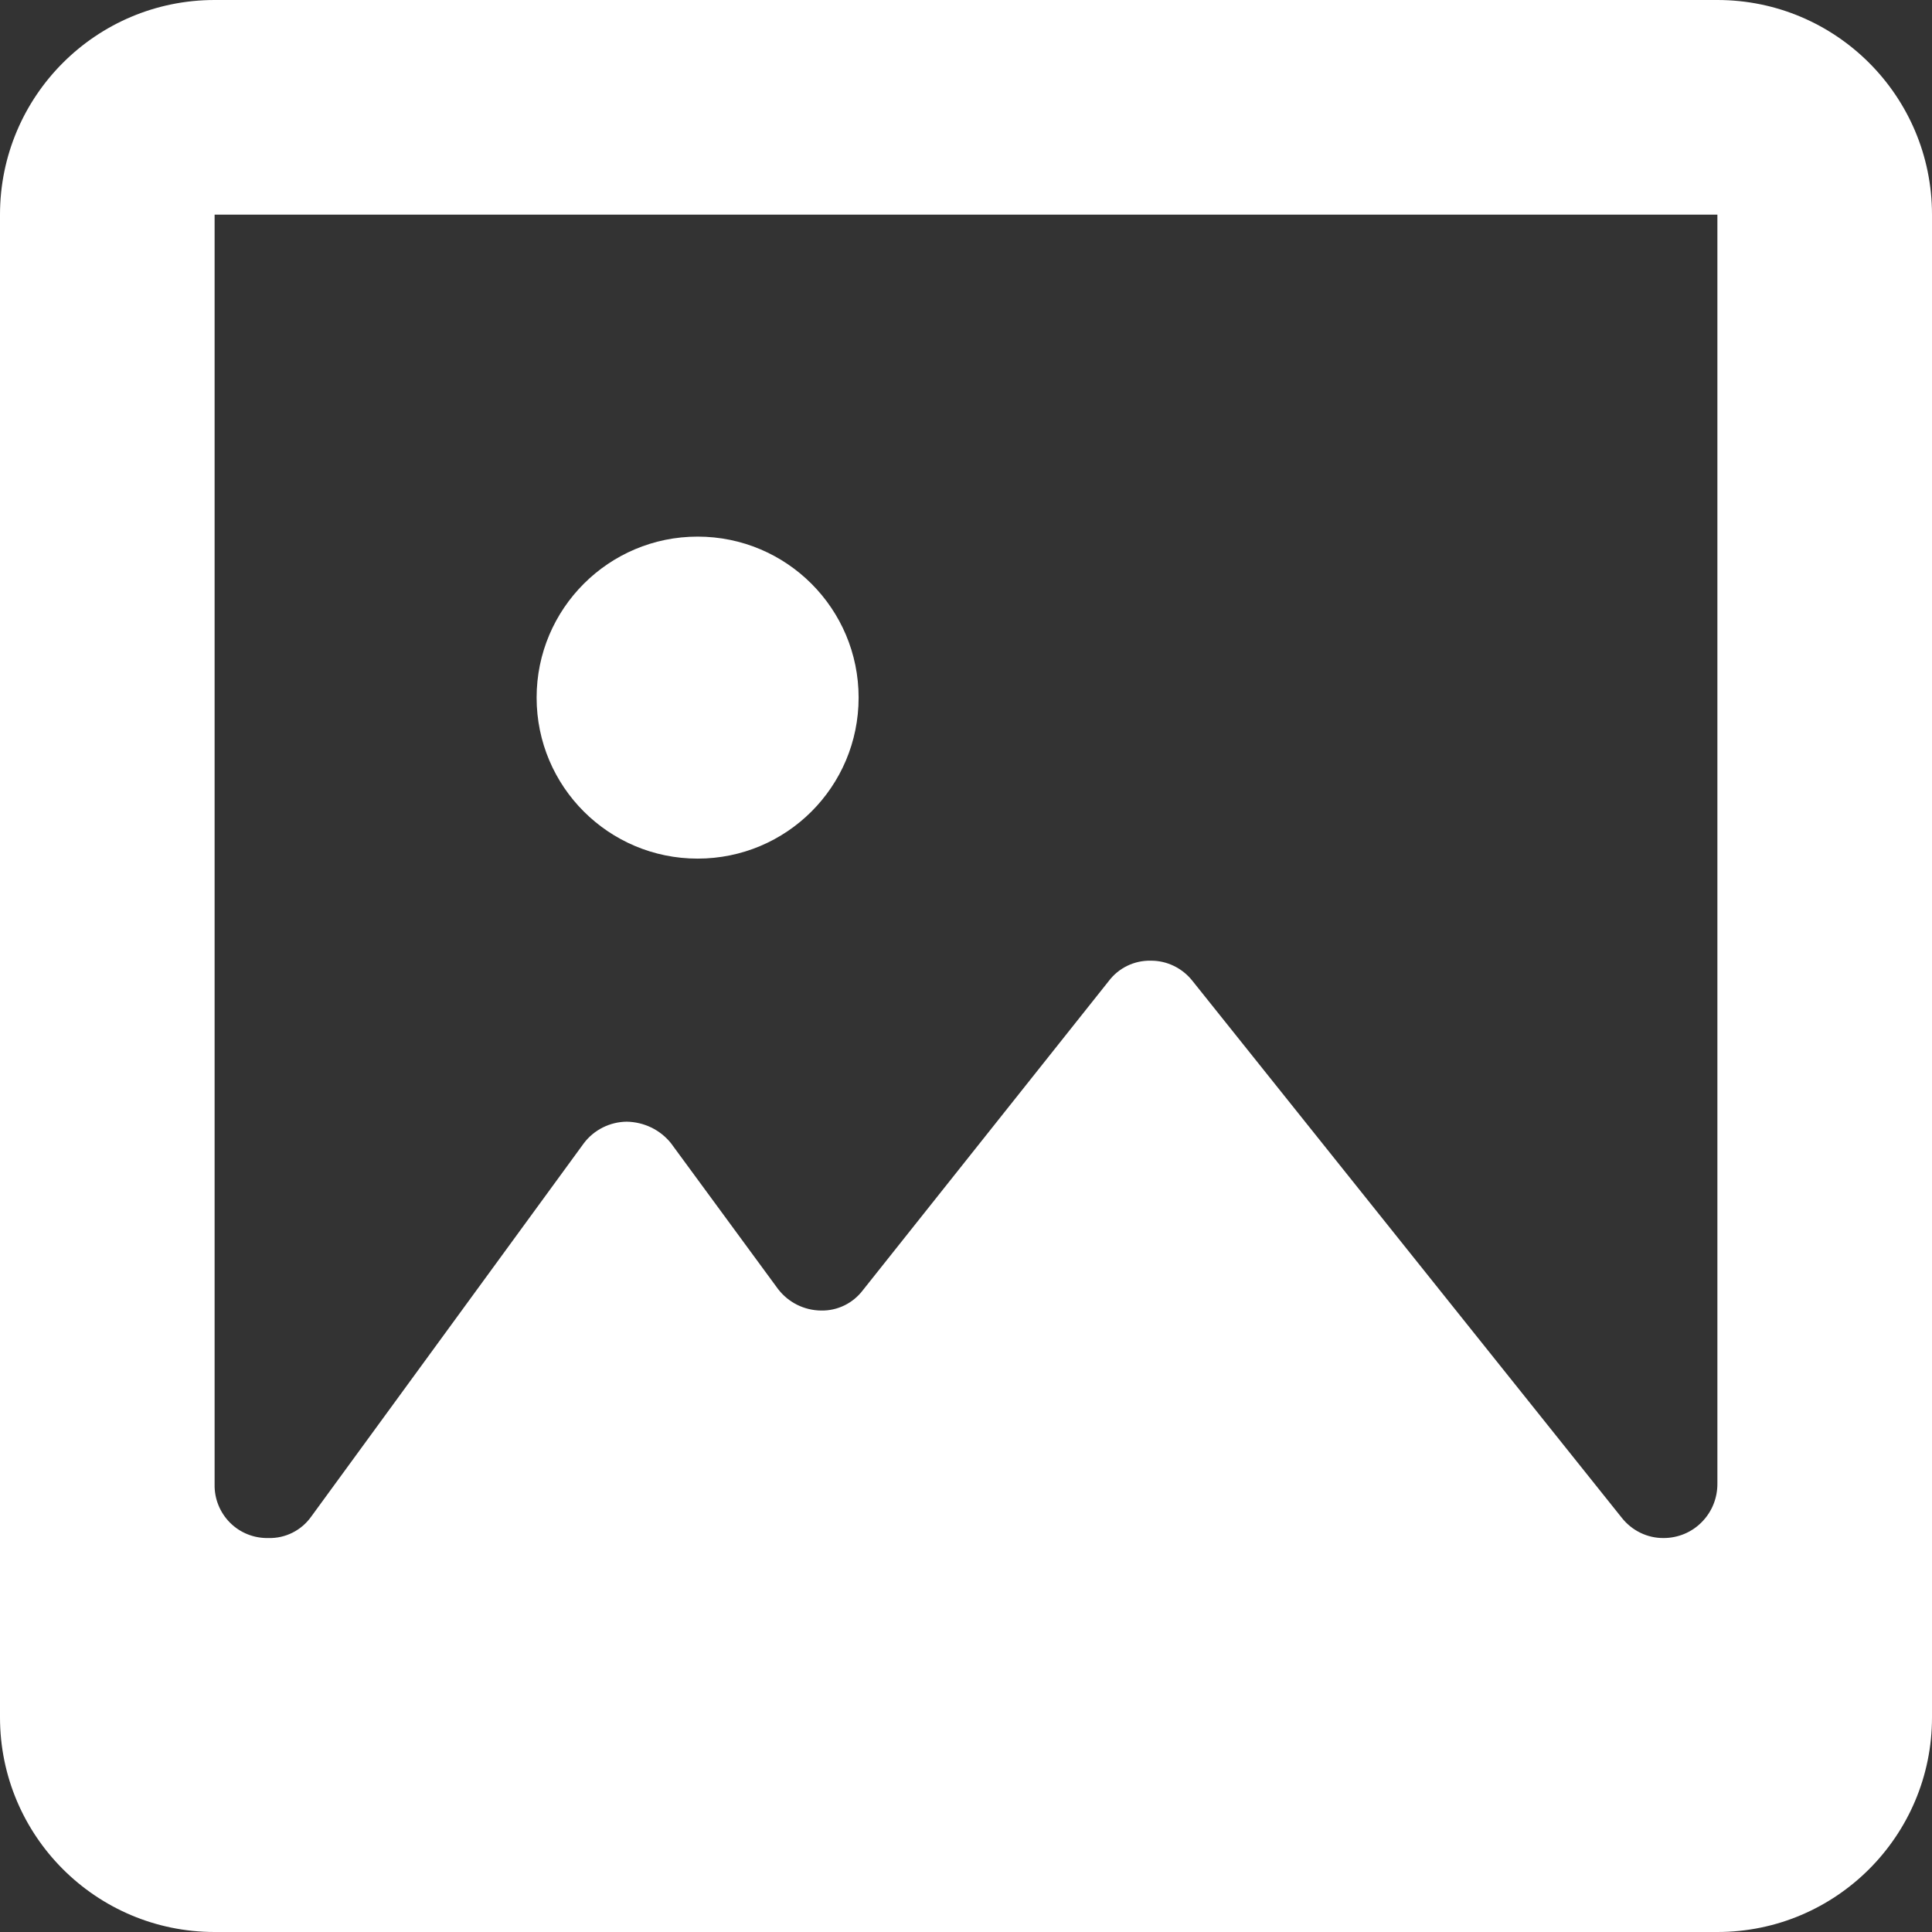 <svg width="12" height="12" viewBox="0 0 12 12" fill="none" xmlns="http://www.w3.org/2000/svg">
<rect x="0" y="0" width="12" height="12" fill="#333333" stroke="none"/>
<path fill-rule="evenodd" clip-rule="evenodd" d="M12 1.333C12 0.597 11.403 0 10.667 0H1.333C0.597 0 0 0.597 0 1.333V10.667C0 11.403 0.597 12 1.333 12H10.667C11.403 12 12 11.403 12 10.667V1.333ZM10.667 9.213C10.668 9.303 10.634 9.389 10.571 9.453C10.509 9.517 10.423 9.553 10.333 9.553C10.232 9.554 10.136 9.507 10.073 9.427L7.407 6.093C7.344 6.013 7.248 5.966 7.147 5.967C7.045 5.965 6.948 6.012 6.887 6.093L5.36 8.013C5.298 8.095 5.202 8.142 5.1 8.14C4.995 8.139 4.897 8.09 4.833 8.007L4.167 7.1C4.1 7.017 4 6.969 3.893 6.967C3.789 6.968 3.69 7.017 3.627 7.1L1.933 9.42C1.872 9.506 1.772 9.556 1.667 9.553C1.578 9.555 1.492 9.521 1.429 9.458C1.366 9.395 1.331 9.309 1.333 9.22V1.333H10.667V9.213ZM5.333 4.333C5.333 4.886 4.886 5.333 4.333 5.333C3.781 5.333 3.333 4.886 3.333 4.333C3.333 3.781 3.781 3.333 4.333 3.333C4.886 3.333 5.333 3.781 5.333 4.333Z" fill="white"/>
</svg>
